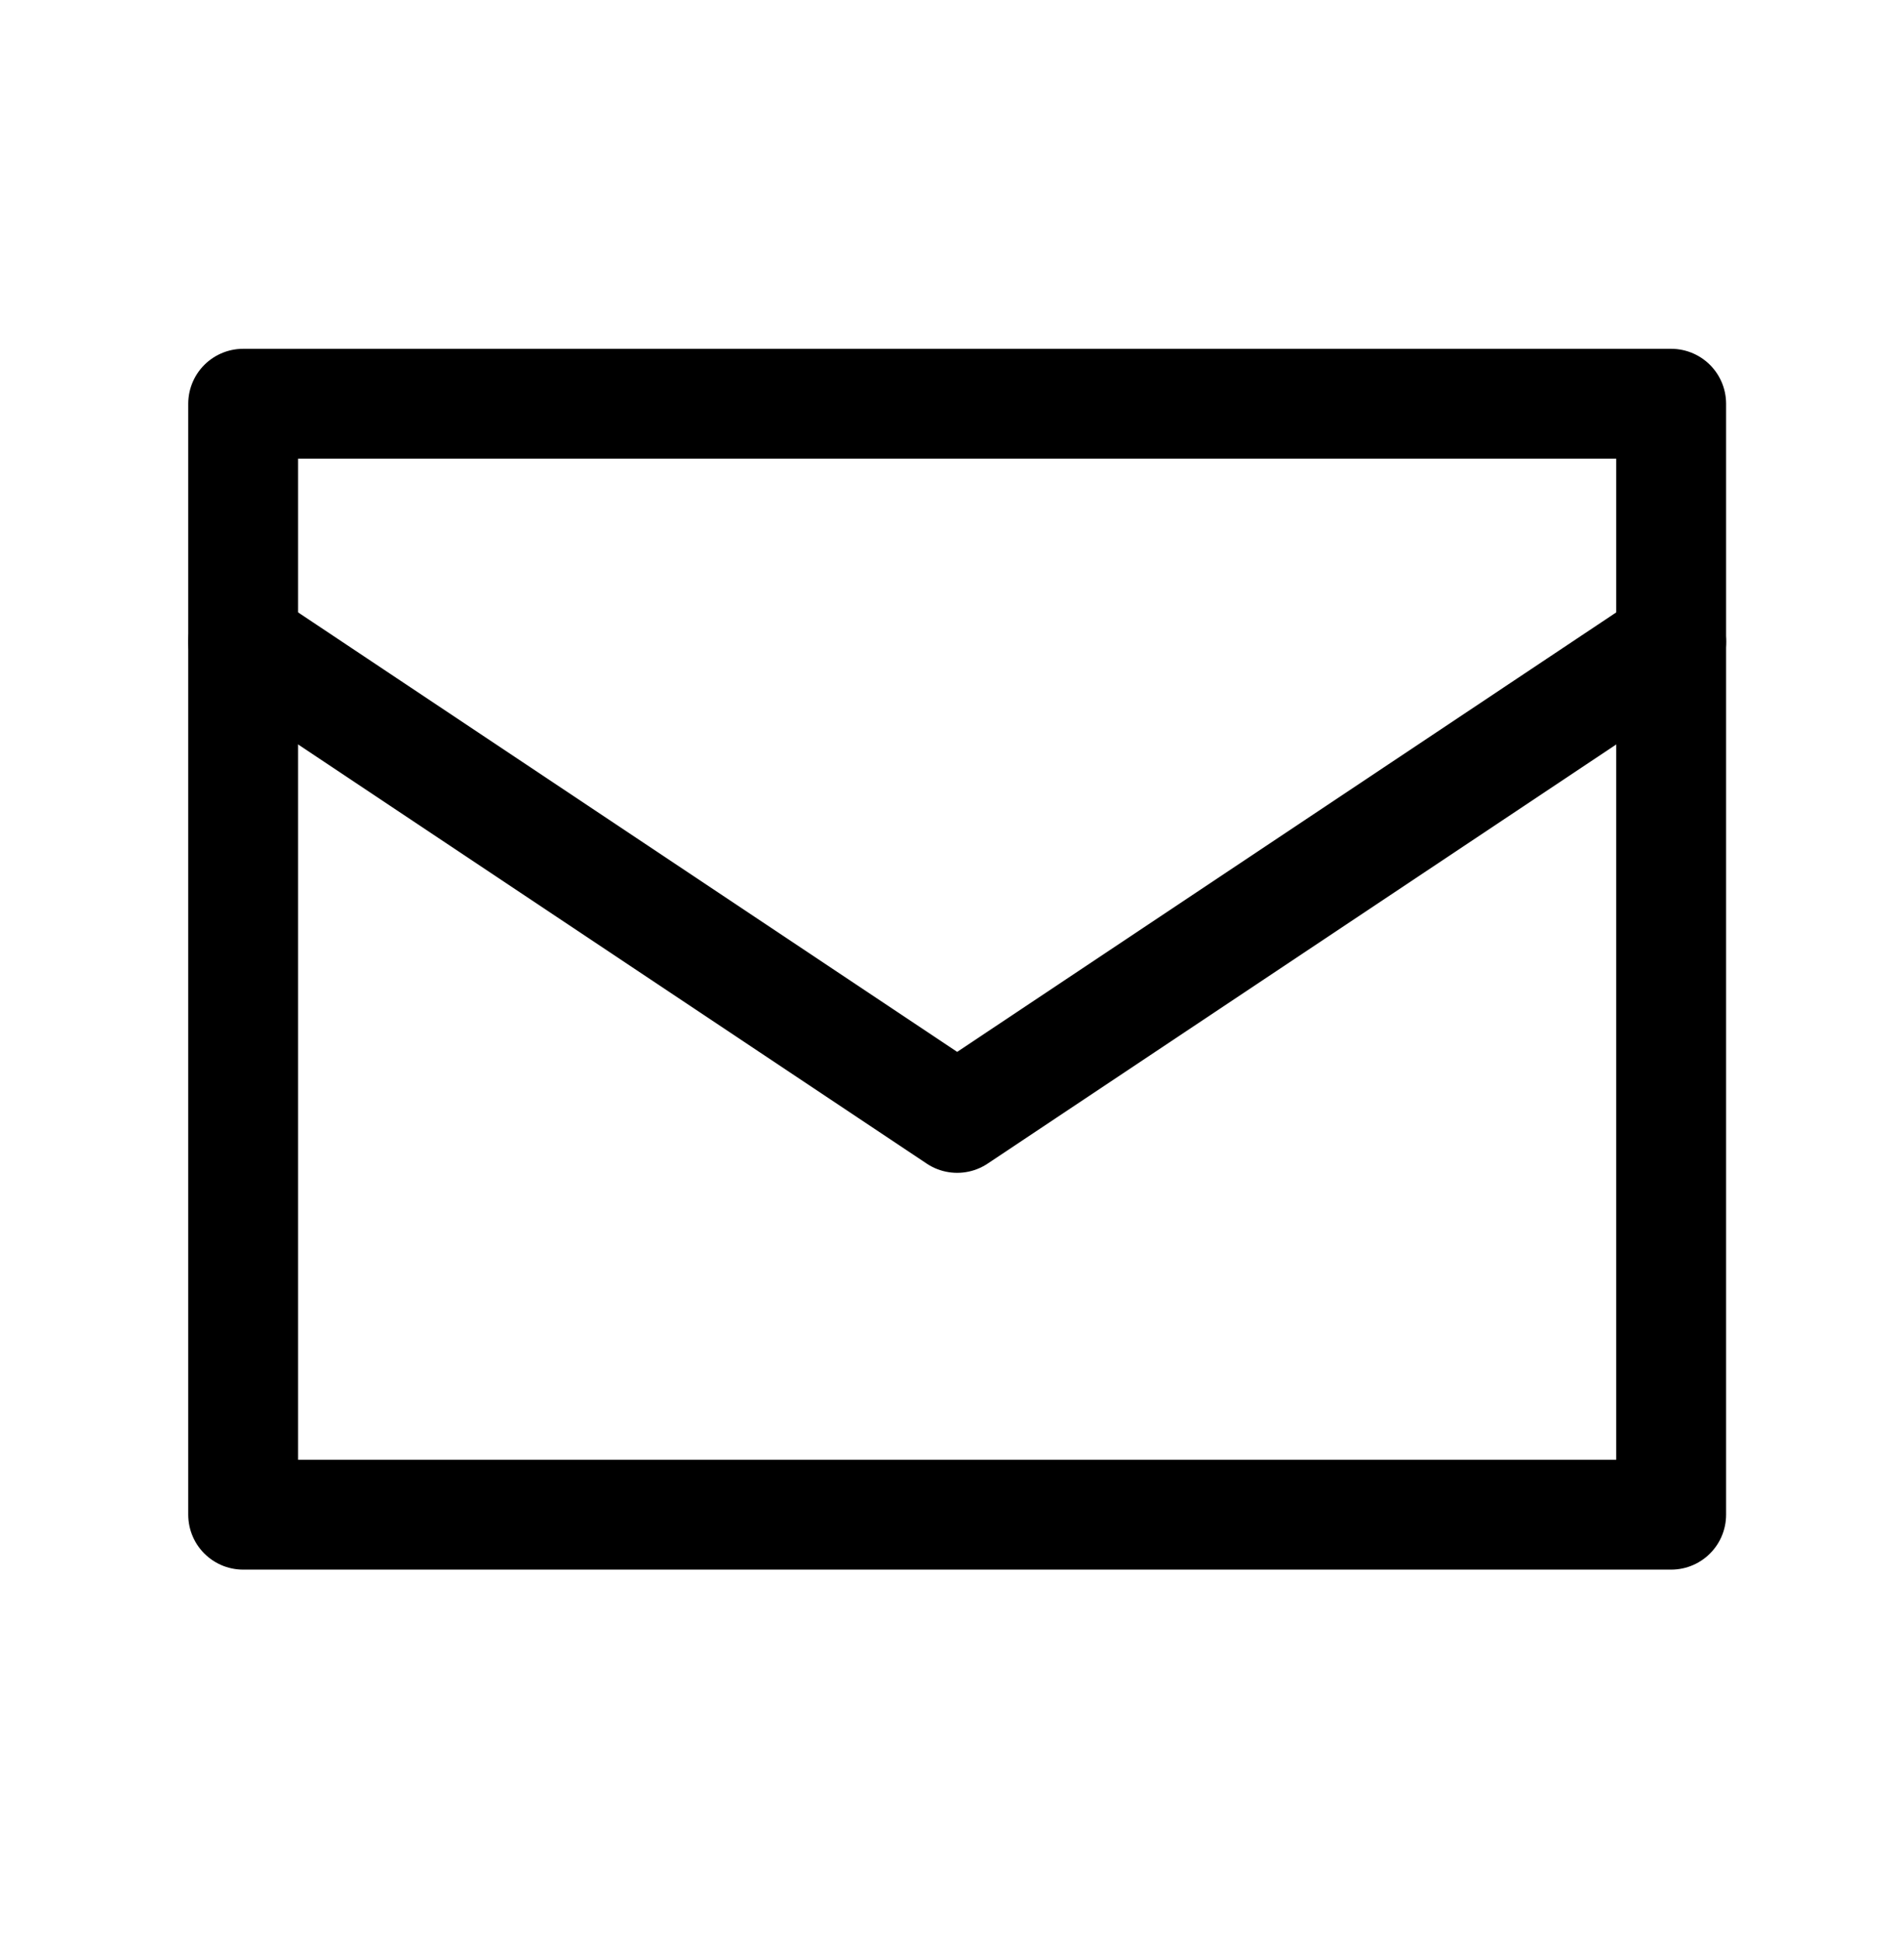 <svg width="52" height="53" viewBox="0 0 52 53" fill="none" xmlns="http://www.w3.org/2000/svg">
<path d="M45.641 11.024H6.641V41.358H45.641V11.024Z" stroke="black" stroke-width="3" stroke-linecap="round" stroke-linejoin="round"/>
<path d="M6.641 17.524L26.141 30.524L45.641 17.524" stroke="black" stroke-width="3" stroke-linecap="round" stroke-linejoin="round"/>
</svg>
